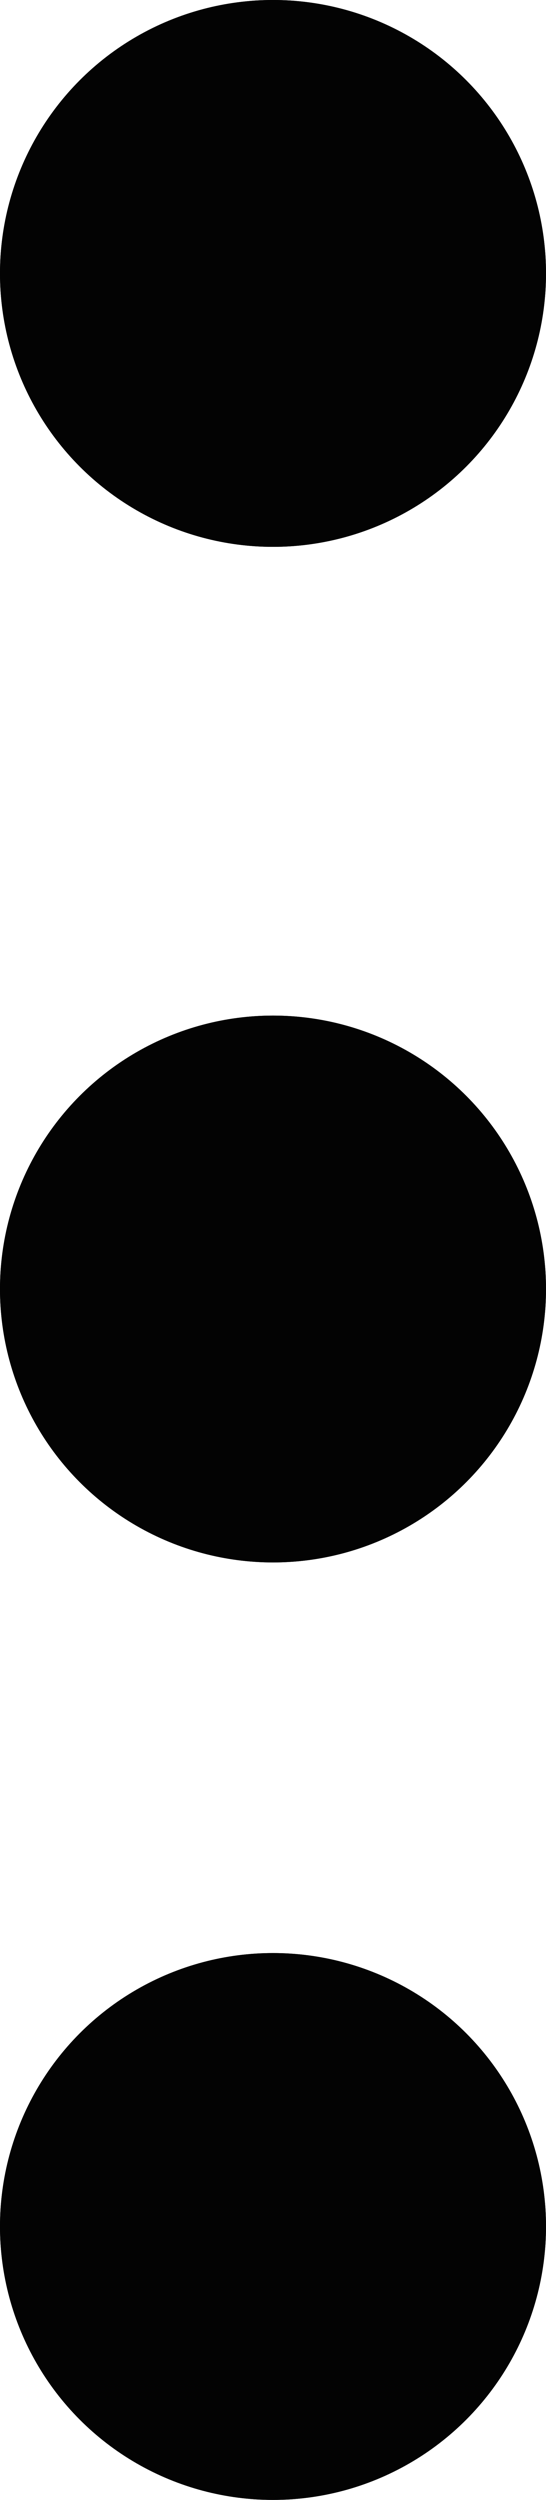 <svg xmlns="http://www.w3.org/2000/svg" width="7" height="32" viewBox="0 0 7 32" fill="none">
  <circle cx="3.5" cy="3.5" r="3.5" fill="#030303"/>
  <circle cx="3.5" cy="3.5" r="3.5" fill="#030303"/>
  <circle cx="3.5" cy="16.5" r="3.5" fill="#030303"/>
  <circle cx="3.5" cy="16.5" r="3.5" fill="#030303"/>
  <circle cx="3.5" cy="28.5" r="3.5" fill="#030303"/>
  <circle cx="3.5" cy="28.5" r="3.5" fill="#030303"/>
</svg>